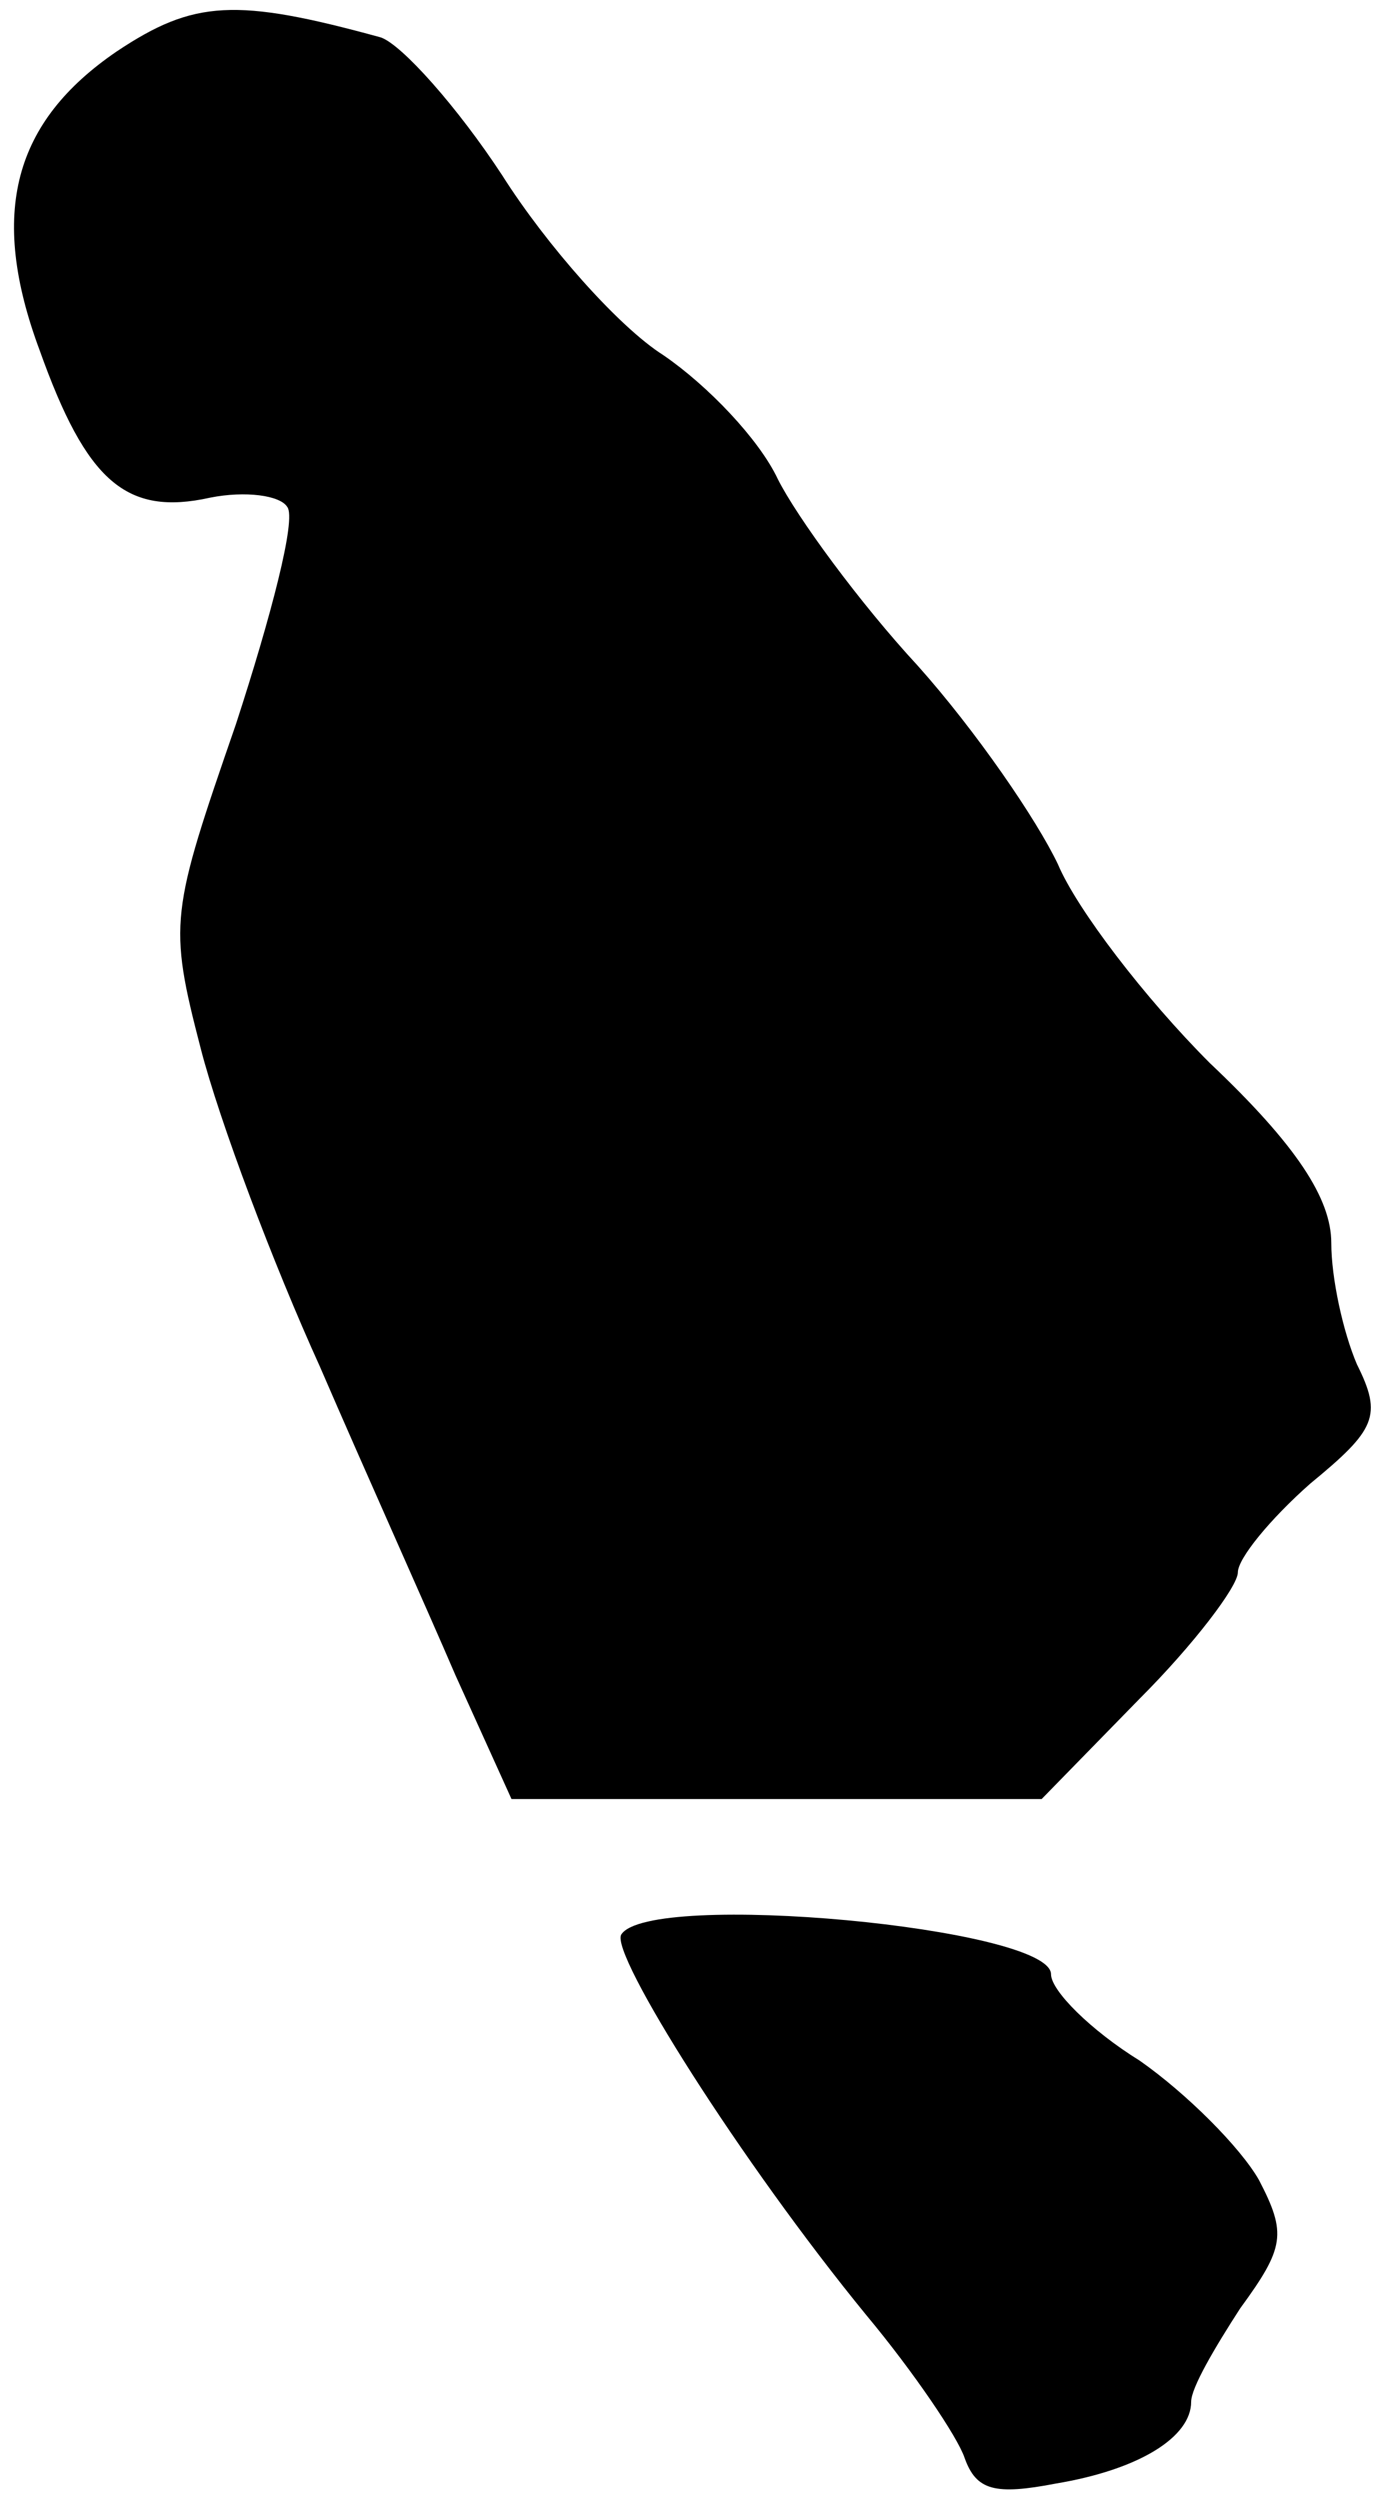 <?xml version="1.0" standalone="no"?>
<!DOCTYPE svg PUBLIC "-//W3C//DTD SVG 20010904//EN"
 "http://www.w3.org/TR/2001/REC-SVG-20010904/DTD/svg10.dtd">
<svg version="1.0" xmlns="http://www.w3.org/2000/svg"
 width="59pt" height="107pt" viewBox="0 0 59 107"
 preserveAspectRatio="xMidYMid meet">
<g transform="translate(0,107) scale(0.1,-0.1)"
fill="#000000" stroke="none">
<path fill="#000000" stroke="none" d="M50 1048 c-44 -30 -55 -69 -33 -128 20
-56 37 -71 73 -63 15 3 30 1 33 -4 4 -5 -7 -47 -22 -93 -28 -81 -29 -85 -15
-139 8 -31 31 -92 51 -136 19 -44 46 -104 58 -132 l24 -53 113 0 114 0 42 43
c23 23 42 48 42 54 0 6 14 23 31 38 28 23 31 29 20 51 -6 14 -11 37 -11 52 0
19 -15 42 -52 77 -28 28 -57 66 -65 85 -9 19 -35 57 -60 85 -25 27 -52 64 -60
80 -8 17 -30 40 -49 53 -19 12 -50 47 -69 77 -19 29 -43 56 -52 59 -62 17 -80
16 -113 -6z"/>
<path fill="#000000" stroke="none" d="M266 242 c-5 -8 51 -97 105 -163 20
-24 39 -52 42 -61 5 -14 13 -16 39 -11 36 6 58 20 58 35 0 6 10 23 21 40 19
26 20 32 8 55 -8 14 -31 37 -51 51 -21 13 -38 30 -38 37 0 20 -172 36 -184 17z"/>
</g>
</svg>

